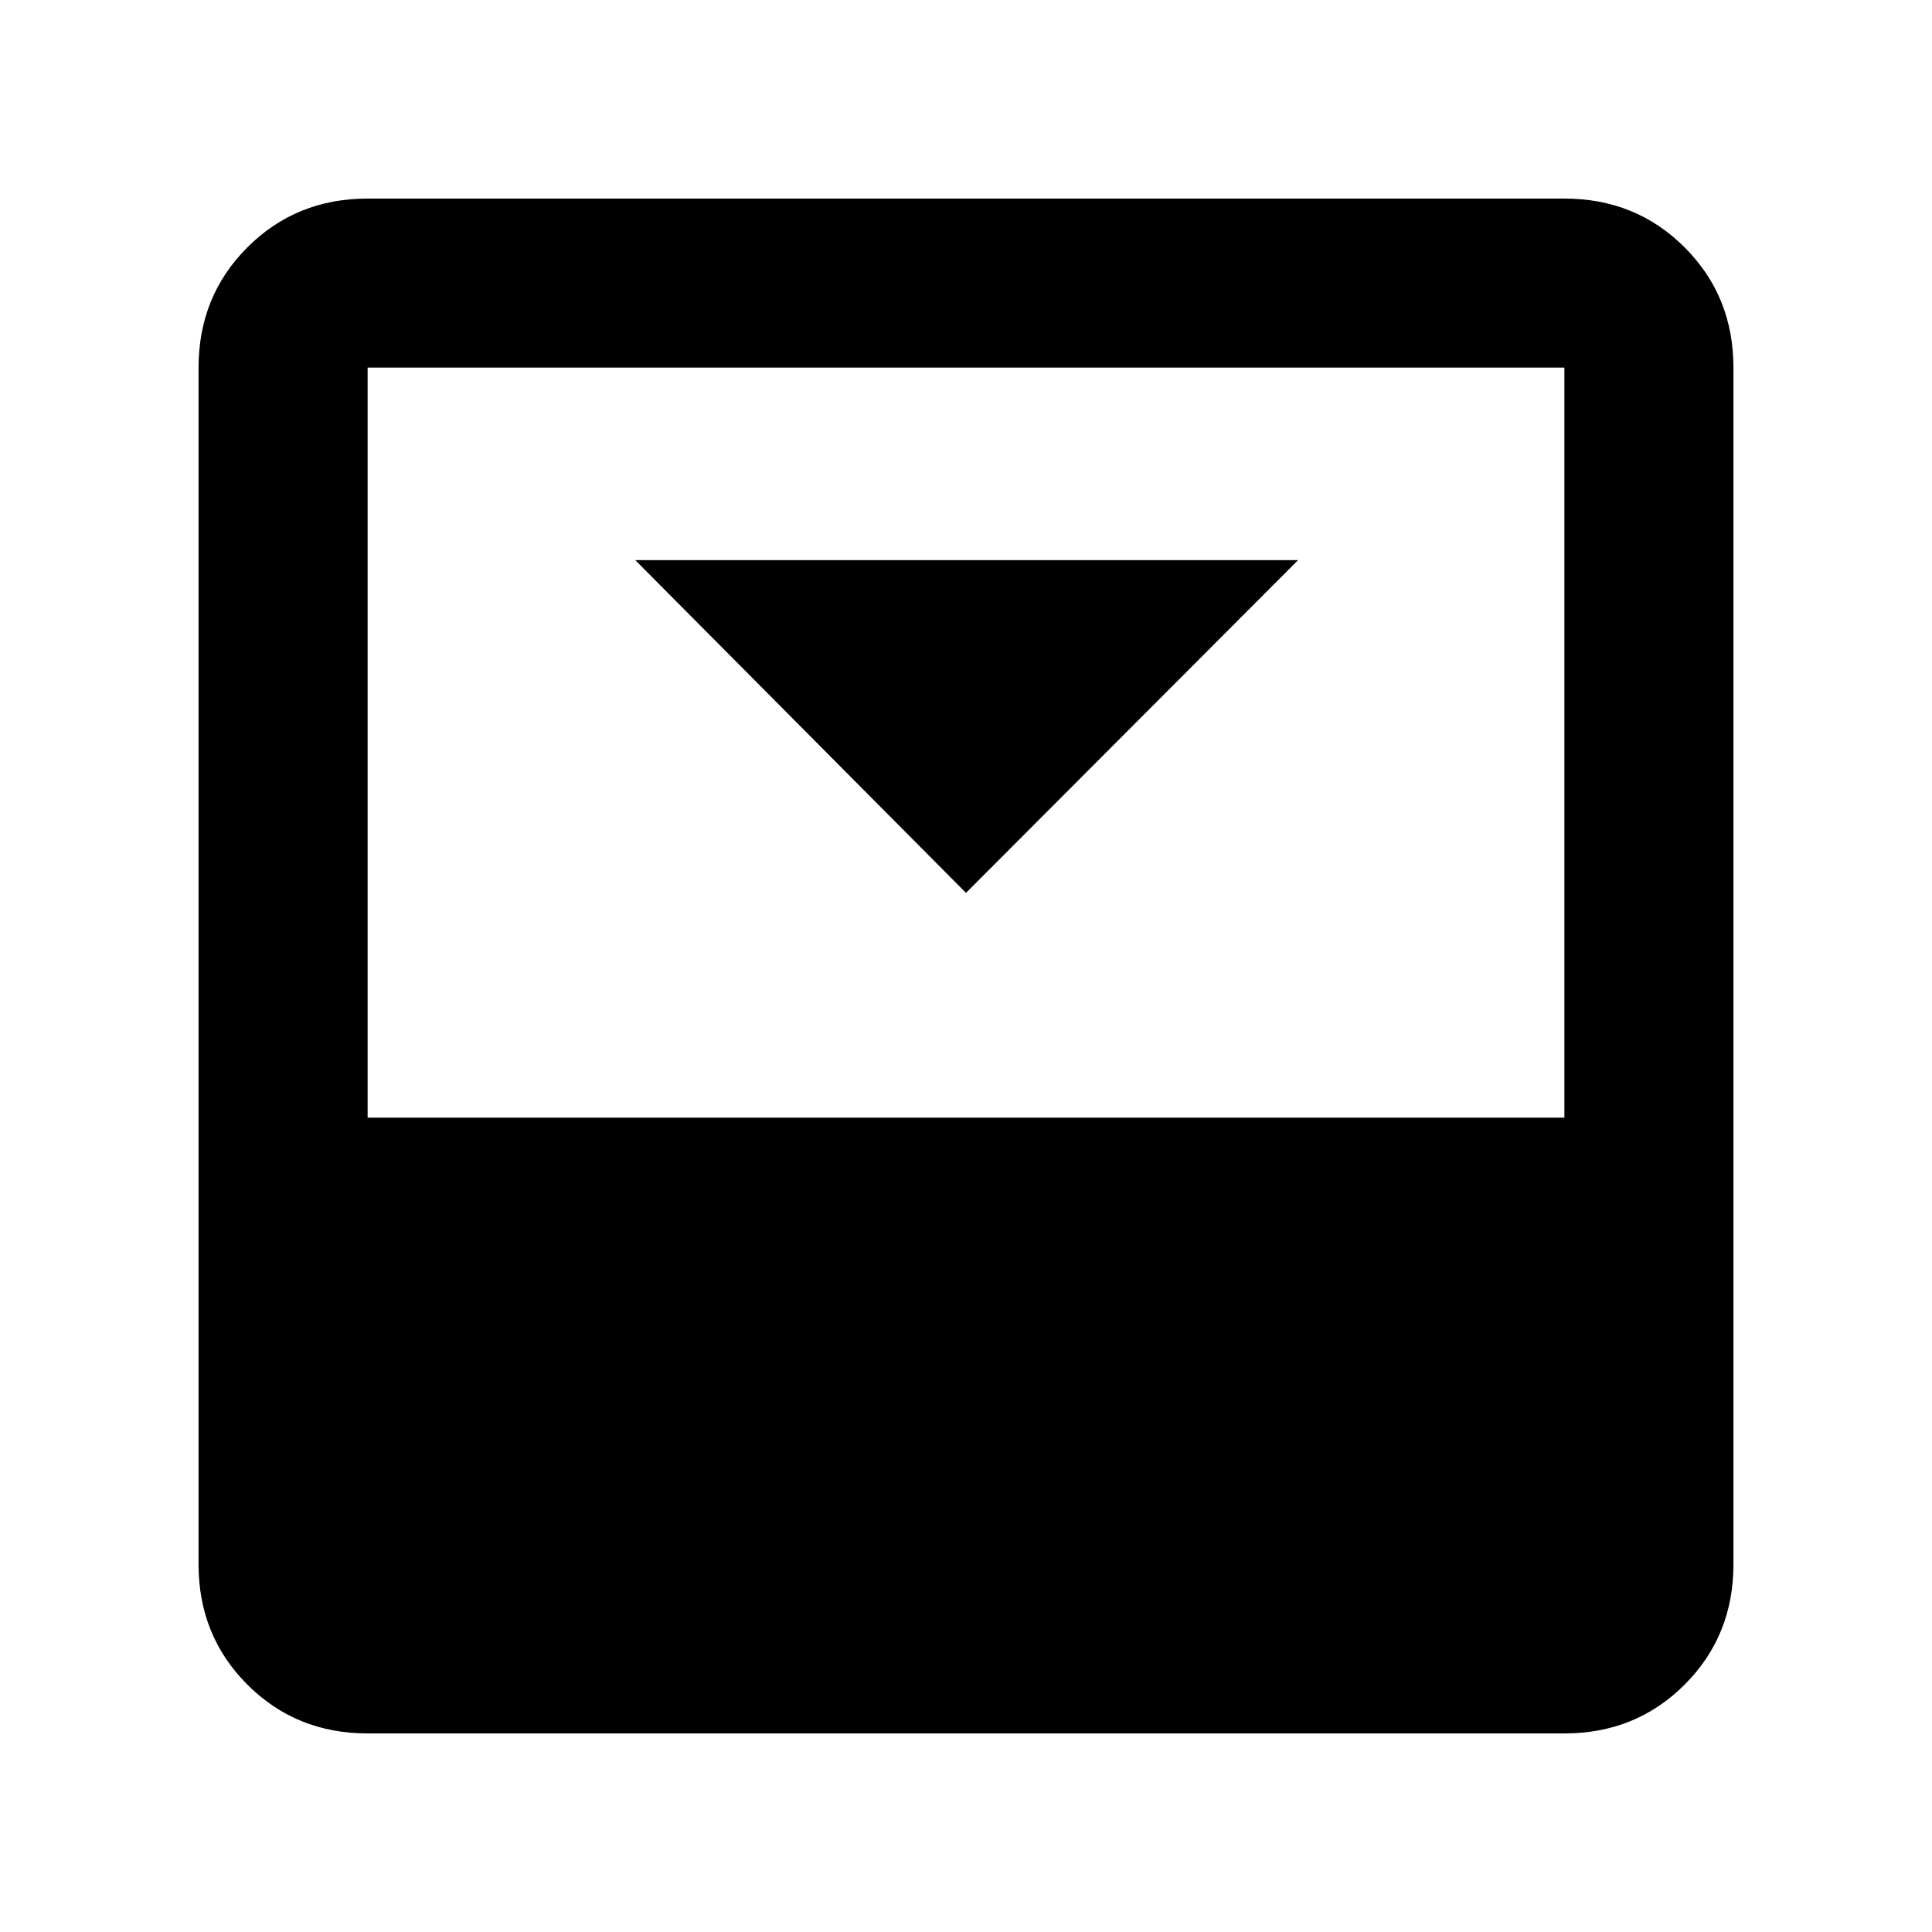 <svg xmlns="http://www.w3.org/2000/svg" height="40" viewBox="0 96 960 960" width="40"><path d="m480 539.666 164.999-165.332H315.667L480 539.666Zm297.334-344.999q35.499 0 59.749 24.25t24.25 59.749v594.668q0 35.499-24.25 59.749t-59.749 24.25H182.666q-35.499 0-59.749-24.25t-24.25-59.749V278.666q0-35.499 24.25-59.749t59.749-24.25h594.668Zm0 456.667V278.666H182.666v372.668h594.668Z"/></svg>